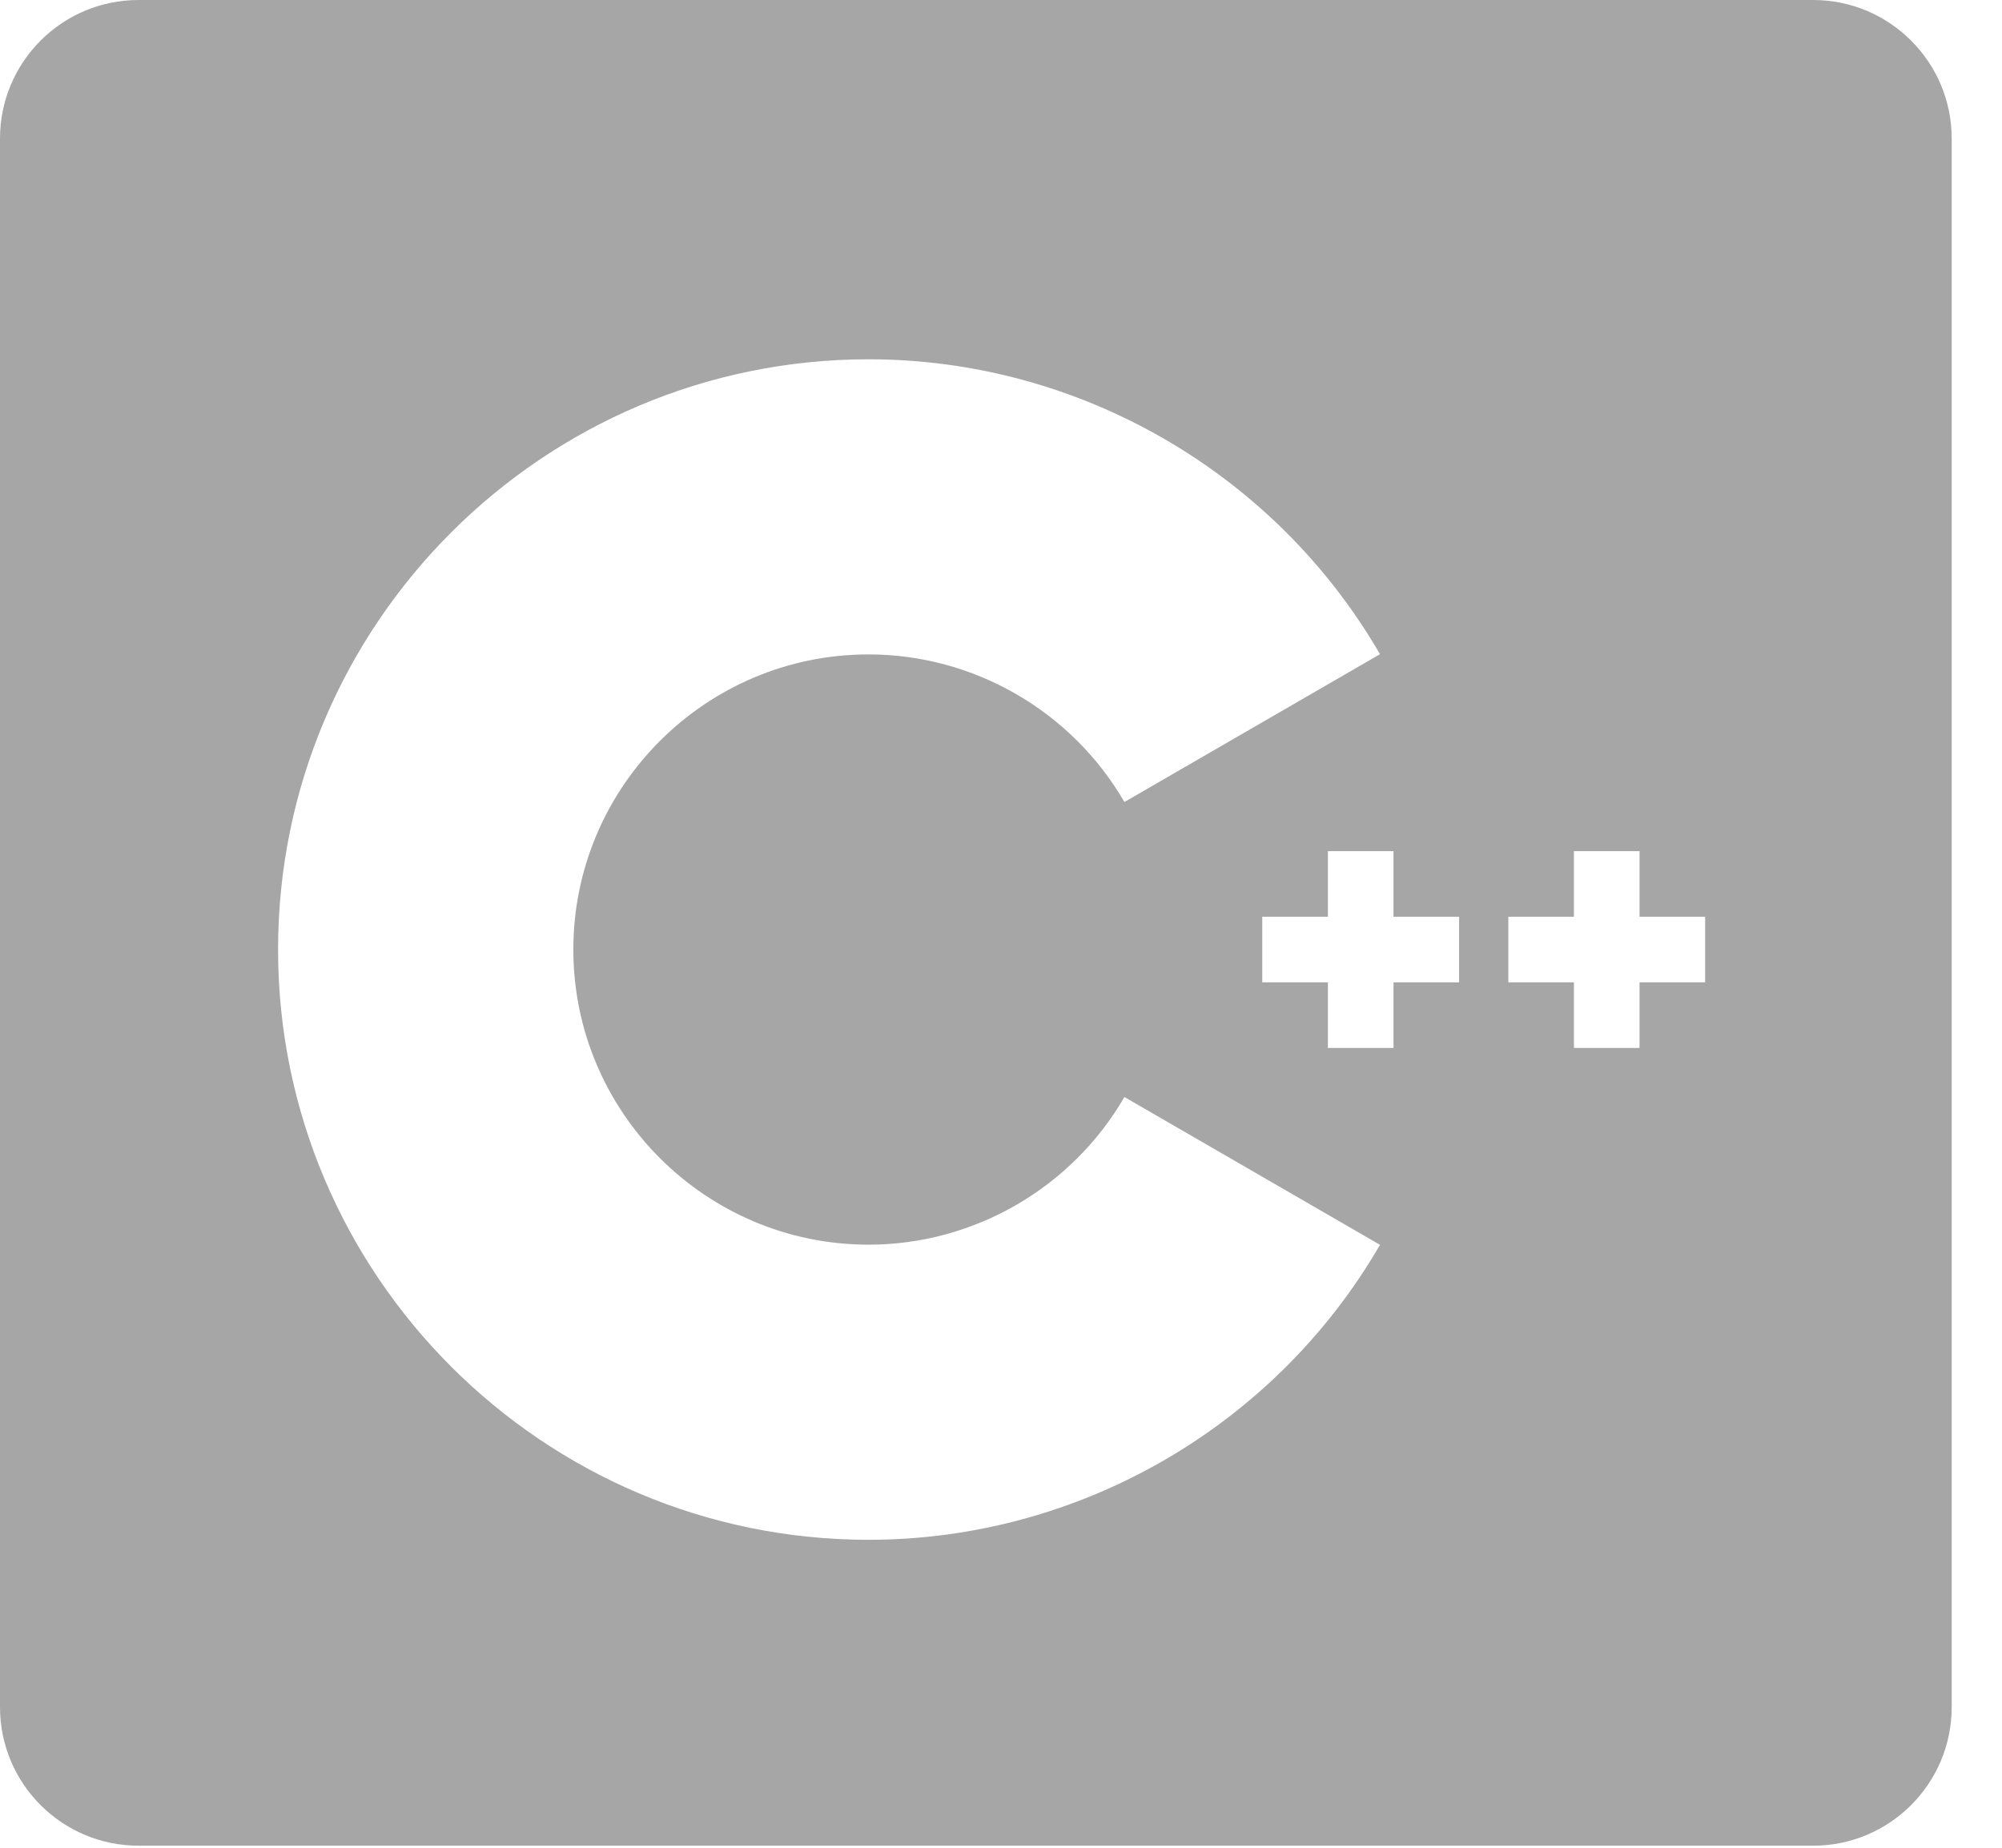 <svg width="39" height="36" viewBox="0 0 39 36" fill="none" xmlns="http://www.w3.org/2000/svg">
<path fill-rule="evenodd" clip-rule="evenodd" d="M2.7 0C1.209 0 0 1.209 0 2.7V33.26C0 34.751 1.209 35.96 2.7 35.96H35.32C36.811 35.96 38.02 34.751 38.02 33.26V2.7C38.02 1.209 36.811 0 35.32 0H2.7ZM5.417 18.5C5.417 24.841 10.578 30 16.921 30C21.014 30 24.831 27.798 26.883 24.253L21.904 21.373C20.878 23.148 18.968 24.25 16.921 24.25C13.749 24.25 11.169 21.671 11.169 18.5C11.169 15.329 13.749 12.75 16.921 12.75C18.968 12.75 20.877 13.852 21.904 15.626L26.883 12.746C24.831 9.202 21.014 7 16.921 7C10.578 7 5.417 12.159 5.417 18.5ZM28.424 17.861H27.146V16.583H25.868V17.861H24.589V19.139H25.868V20.417H27.146V19.139H28.424V17.861ZM31.939 17.861H33.217V19.139H31.939V20.417H30.661V19.139H29.383V17.861H30.661V16.583H31.939V17.861Z" fill="#A6A6A6"/>
</svg>
